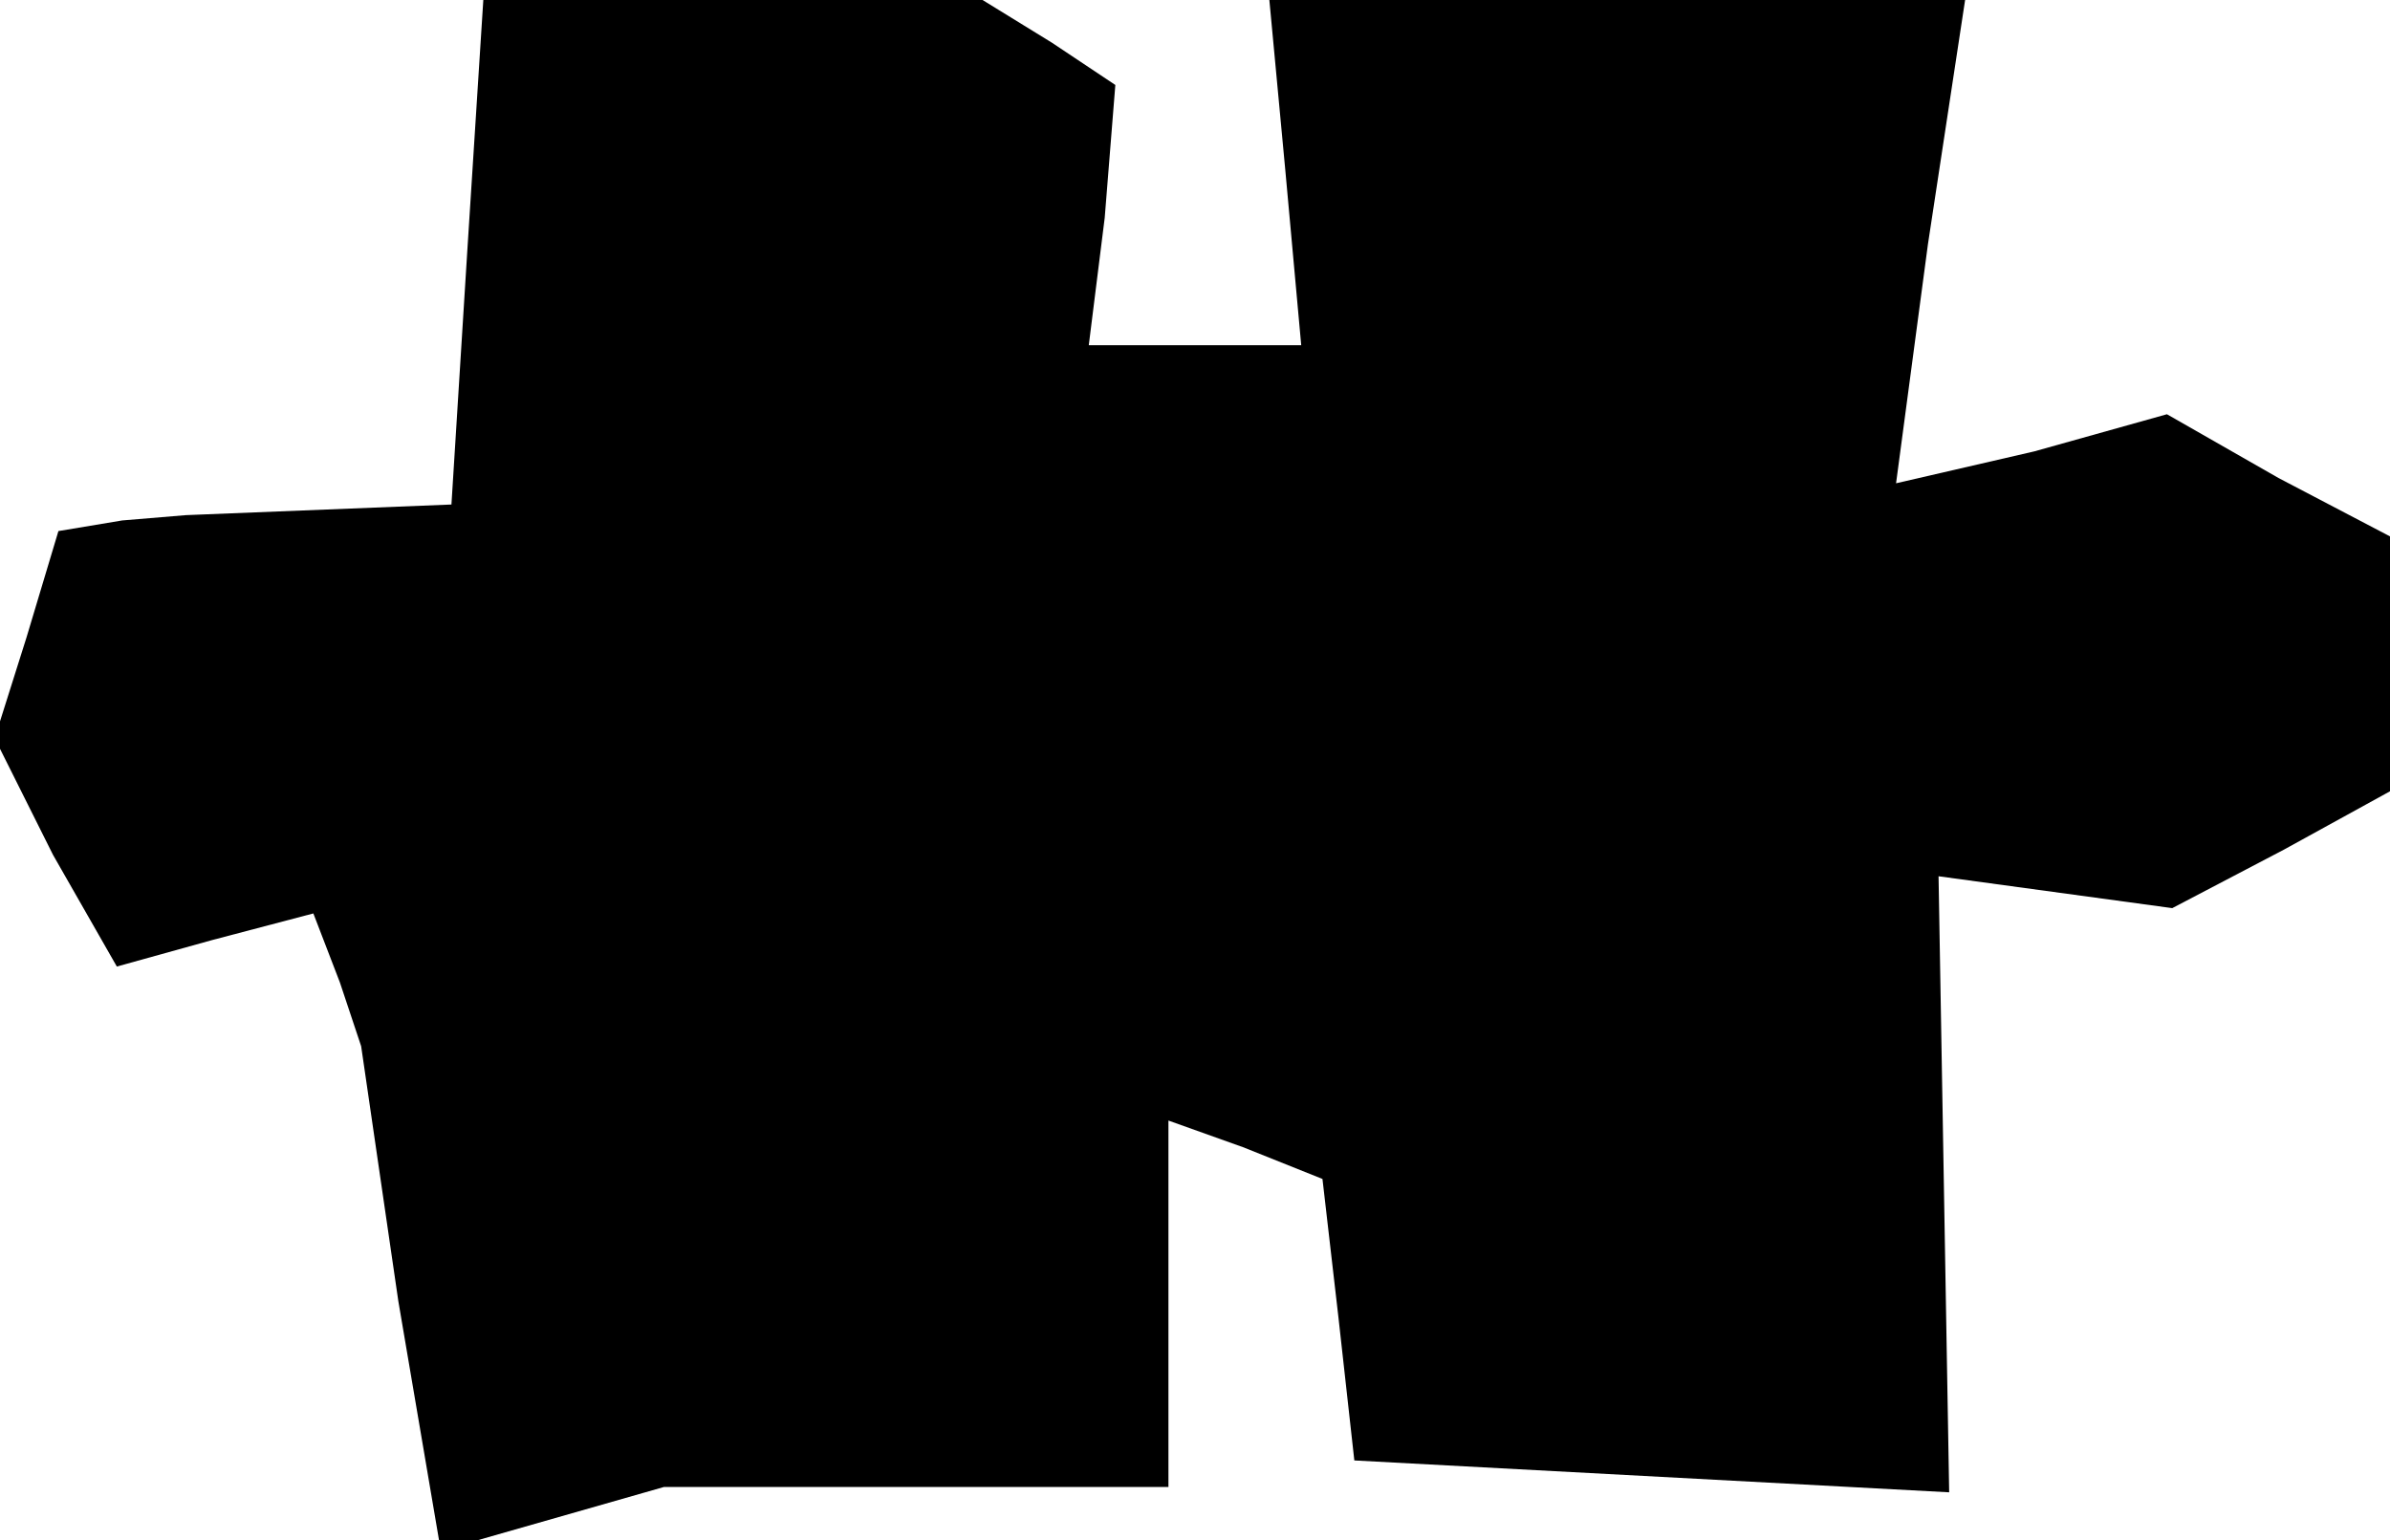 <?xml version="1.0" standalone="no"?>
<!DOCTYPE svg PUBLIC "-//W3C//DTD SVG 20010904//EN"
 "http://www.w3.org/TR/2001/REC-SVG-20010904/DTD/svg10.dtd">
<svg version="1.0" xmlns="http://www.w3.org/2000/svg"
 width="45pt" height="29pt" viewBox="0 0 45 29"
 preserveAspectRatio="xMidYMid meet">
<g transform="translate(0,29) scale(0.1,-0.1)"
fill="#000000" stroke="none">
<path d="M88 243 l-3 -48 -25 -1 -25 -1 -12 -1 -12 -2 -6 -20 -6 -19 11 -22
12 -21 18 5 19 5 5 -13 4 -12 7 -48 8 -47 21 6 21 6 48 0 47 0 0 35 0 34 14
-5 15 -6 3 -26 3 -27 56 -3 56 -3 -1 58 -1 58 22 -3 22 -3 21 11 20 11 0 24 0
24 -21 11 -21 12 -25 -7 -26 -6 6 45 7 46 -66 0 -65 0 3 -32 3 -33 -20 0 -20
0 3 24 2 25 -12 8 -13 8 -47 0 -47 0 -3 -47z"/>
</g>
</svg>
